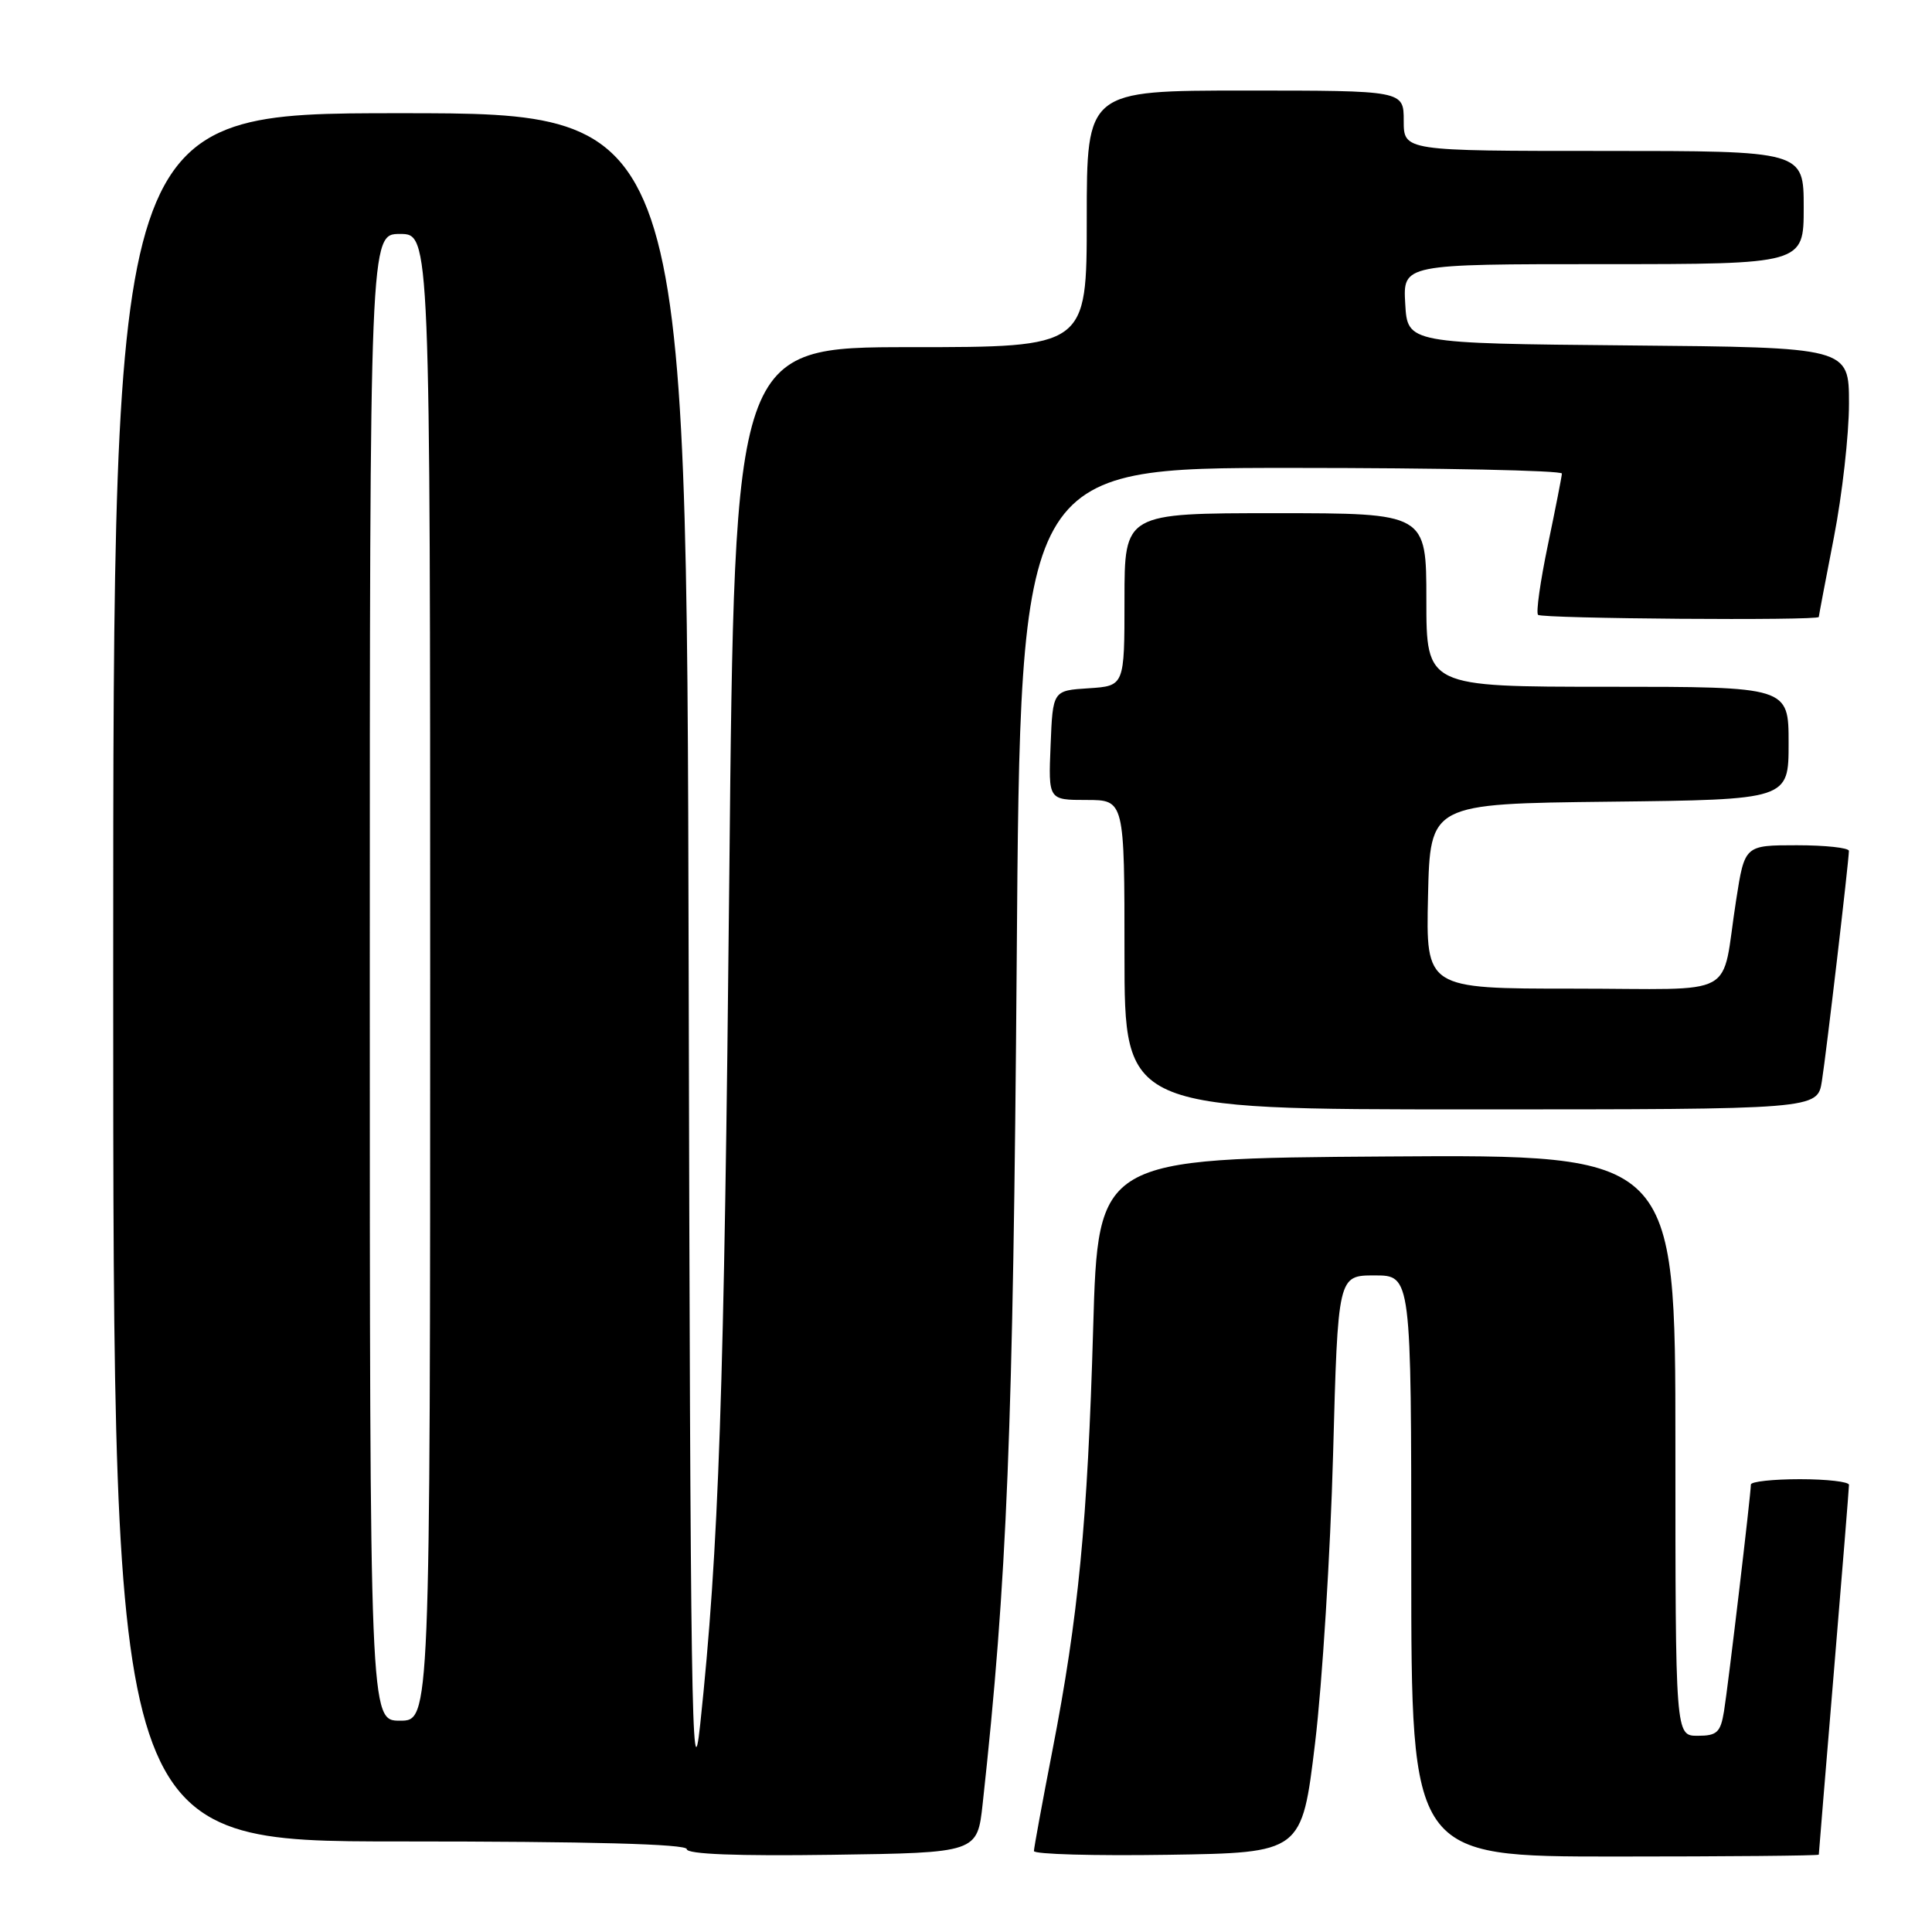 <?xml version="1.0" encoding="UTF-8" standalone="no"?>
<!DOCTYPE svg PUBLIC "-//W3C//DTD SVG 1.1//EN" "http://www.w3.org/Graphics/SVG/1.1/DTD/svg11.dtd" >
<svg xmlns="http://www.w3.org/2000/svg" xmlns:xlink="http://www.w3.org/1999/xlink" version="1.1" viewBox="0 0 256 256">
 <g >
 <path fill="currentColor"
d=" M 130.21 239.00 C 133.45 209.41 134.25 189.51 134.72 127.25 C 135.20 62.00 135.20 62.00 171.10 62.00 C 190.85 62.00 206.98 62.34 206.96 62.75 C 206.94 63.16 206.10 67.42 205.10 72.22 C 204.10 77.02 203.51 81.18 203.80 81.47 C 204.31 81.98 241.00 82.26 241.00 81.75 C 241.00 81.61 241.90 76.87 243.00 71.21 C 244.10 65.56 245.00 57.58 245.00 53.48 C 245.00 46.03 245.00 46.03 215.75 45.77 C 186.50 45.50 186.50 45.50 186.20 40.25 C 185.90 35.00 185.90 35.00 212.45 35.00 C 239.00 35.00 239.00 35.00 239.00 27.50 C 239.00 20.00 239.00 20.00 212.50 20.00 C 186.00 20.00 186.00 20.00 186.00 16.00 C 186.00 12.00 186.00 12.00 165.00 12.00 C 144.00 12.00 144.00 12.00 144.00 29.00 C 144.00 46.00 144.00 46.00 120.66 46.00 C 97.33 46.00 97.33 46.00 96.64 115.75 C 95.96 184.73 95.26 205.14 92.78 228.50 C 91.67 238.94 91.47 225.82 91.25 127.75 C 90.99 15.00 90.99 15.00 53.00 15.00 C 15.00 15.00 15.00 15.00 15.00 129.50 C 15.00 244.00 15.00 244.00 53.00 244.00 C 78.20 244.00 91.00 244.34 91.00 245.02 C 91.00 245.69 97.63 245.95 110.25 245.77 C 129.50 245.50 129.50 245.50 130.21 239.00 Z  M 174.25 231.00 C 175.21 223.03 176.28 205.81 176.64 192.75 C 177.28 169.00 177.28 169.00 182.14 169.00 C 187.00 169.00 187.00 169.00 187.00 207.50 C 187.00 246.00 187.00 246.00 214.00 246.00 C 228.85 246.00 241.00 245.89 241.00 245.75 C 241.00 245.61 241.90 234.70 243.00 221.50 C 244.10 208.30 245.00 197.16 245.00 196.75 C 245.00 196.34 242.07 196.00 238.50 196.00 C 234.93 196.00 232.00 196.32 232.00 196.71 C 232.00 197.97 228.99 223.39 228.44 226.75 C 227.98 229.56 227.51 230.00 224.95 230.00 C 222.00 230.00 222.00 230.00 222.00 191.49 C 222.00 152.98 222.00 152.98 183.75 153.24 C 145.50 153.50 145.50 153.50 144.85 176.00 C 144.11 201.71 142.89 214.26 139.44 232.00 C 138.10 238.88 137.01 244.85 137.00 245.27 C 137.00 245.70 144.99 245.92 154.75 245.77 C 172.50 245.50 172.50 245.50 174.25 231.00 Z  M 241.41 143.25 C 242.00 139.52 244.97 114.18 244.99 112.75 C 245.00 112.34 241.89 112.00 238.09 112.00 C 231.18 112.00 231.18 112.00 230.05 119.25 C 227.96 132.56 230.82 131.00 208.45 131.00 C 188.94 131.00 188.94 131.00 189.22 118.75 C 189.50 106.50 189.50 106.50 213.25 106.23 C 237.00 105.96 237.00 105.96 237.00 98.48 C 237.00 91.00 237.00 91.00 213.00 91.00 C 189.00 91.00 189.00 91.00 189.00 79.50 C 189.00 68.00 189.00 68.00 169.00 68.00 C 149.00 68.00 149.00 68.00 149.00 79.45 C 149.00 90.89 149.00 90.89 144.25 91.20 C 139.50 91.50 139.50 91.50 139.21 98.75 C 138.91 106.00 138.91 106.00 143.96 106.00 C 149.00 106.00 149.00 106.00 149.00 126.50 C 149.00 147.00 149.00 147.00 194.91 147.00 C 240.82 147.00 240.82 147.00 241.41 143.25 Z  M 49.00 129.50 C 49.00 31.00 49.00 31.00 53.00 31.00 C 57.00 31.00 57.00 31.00 57.00 129.50 C 57.00 228.00 57.00 228.00 53.00 228.00 C 49.00 228.00 49.00 228.00 49.00 129.50 Z "/>
</g>
</svg>